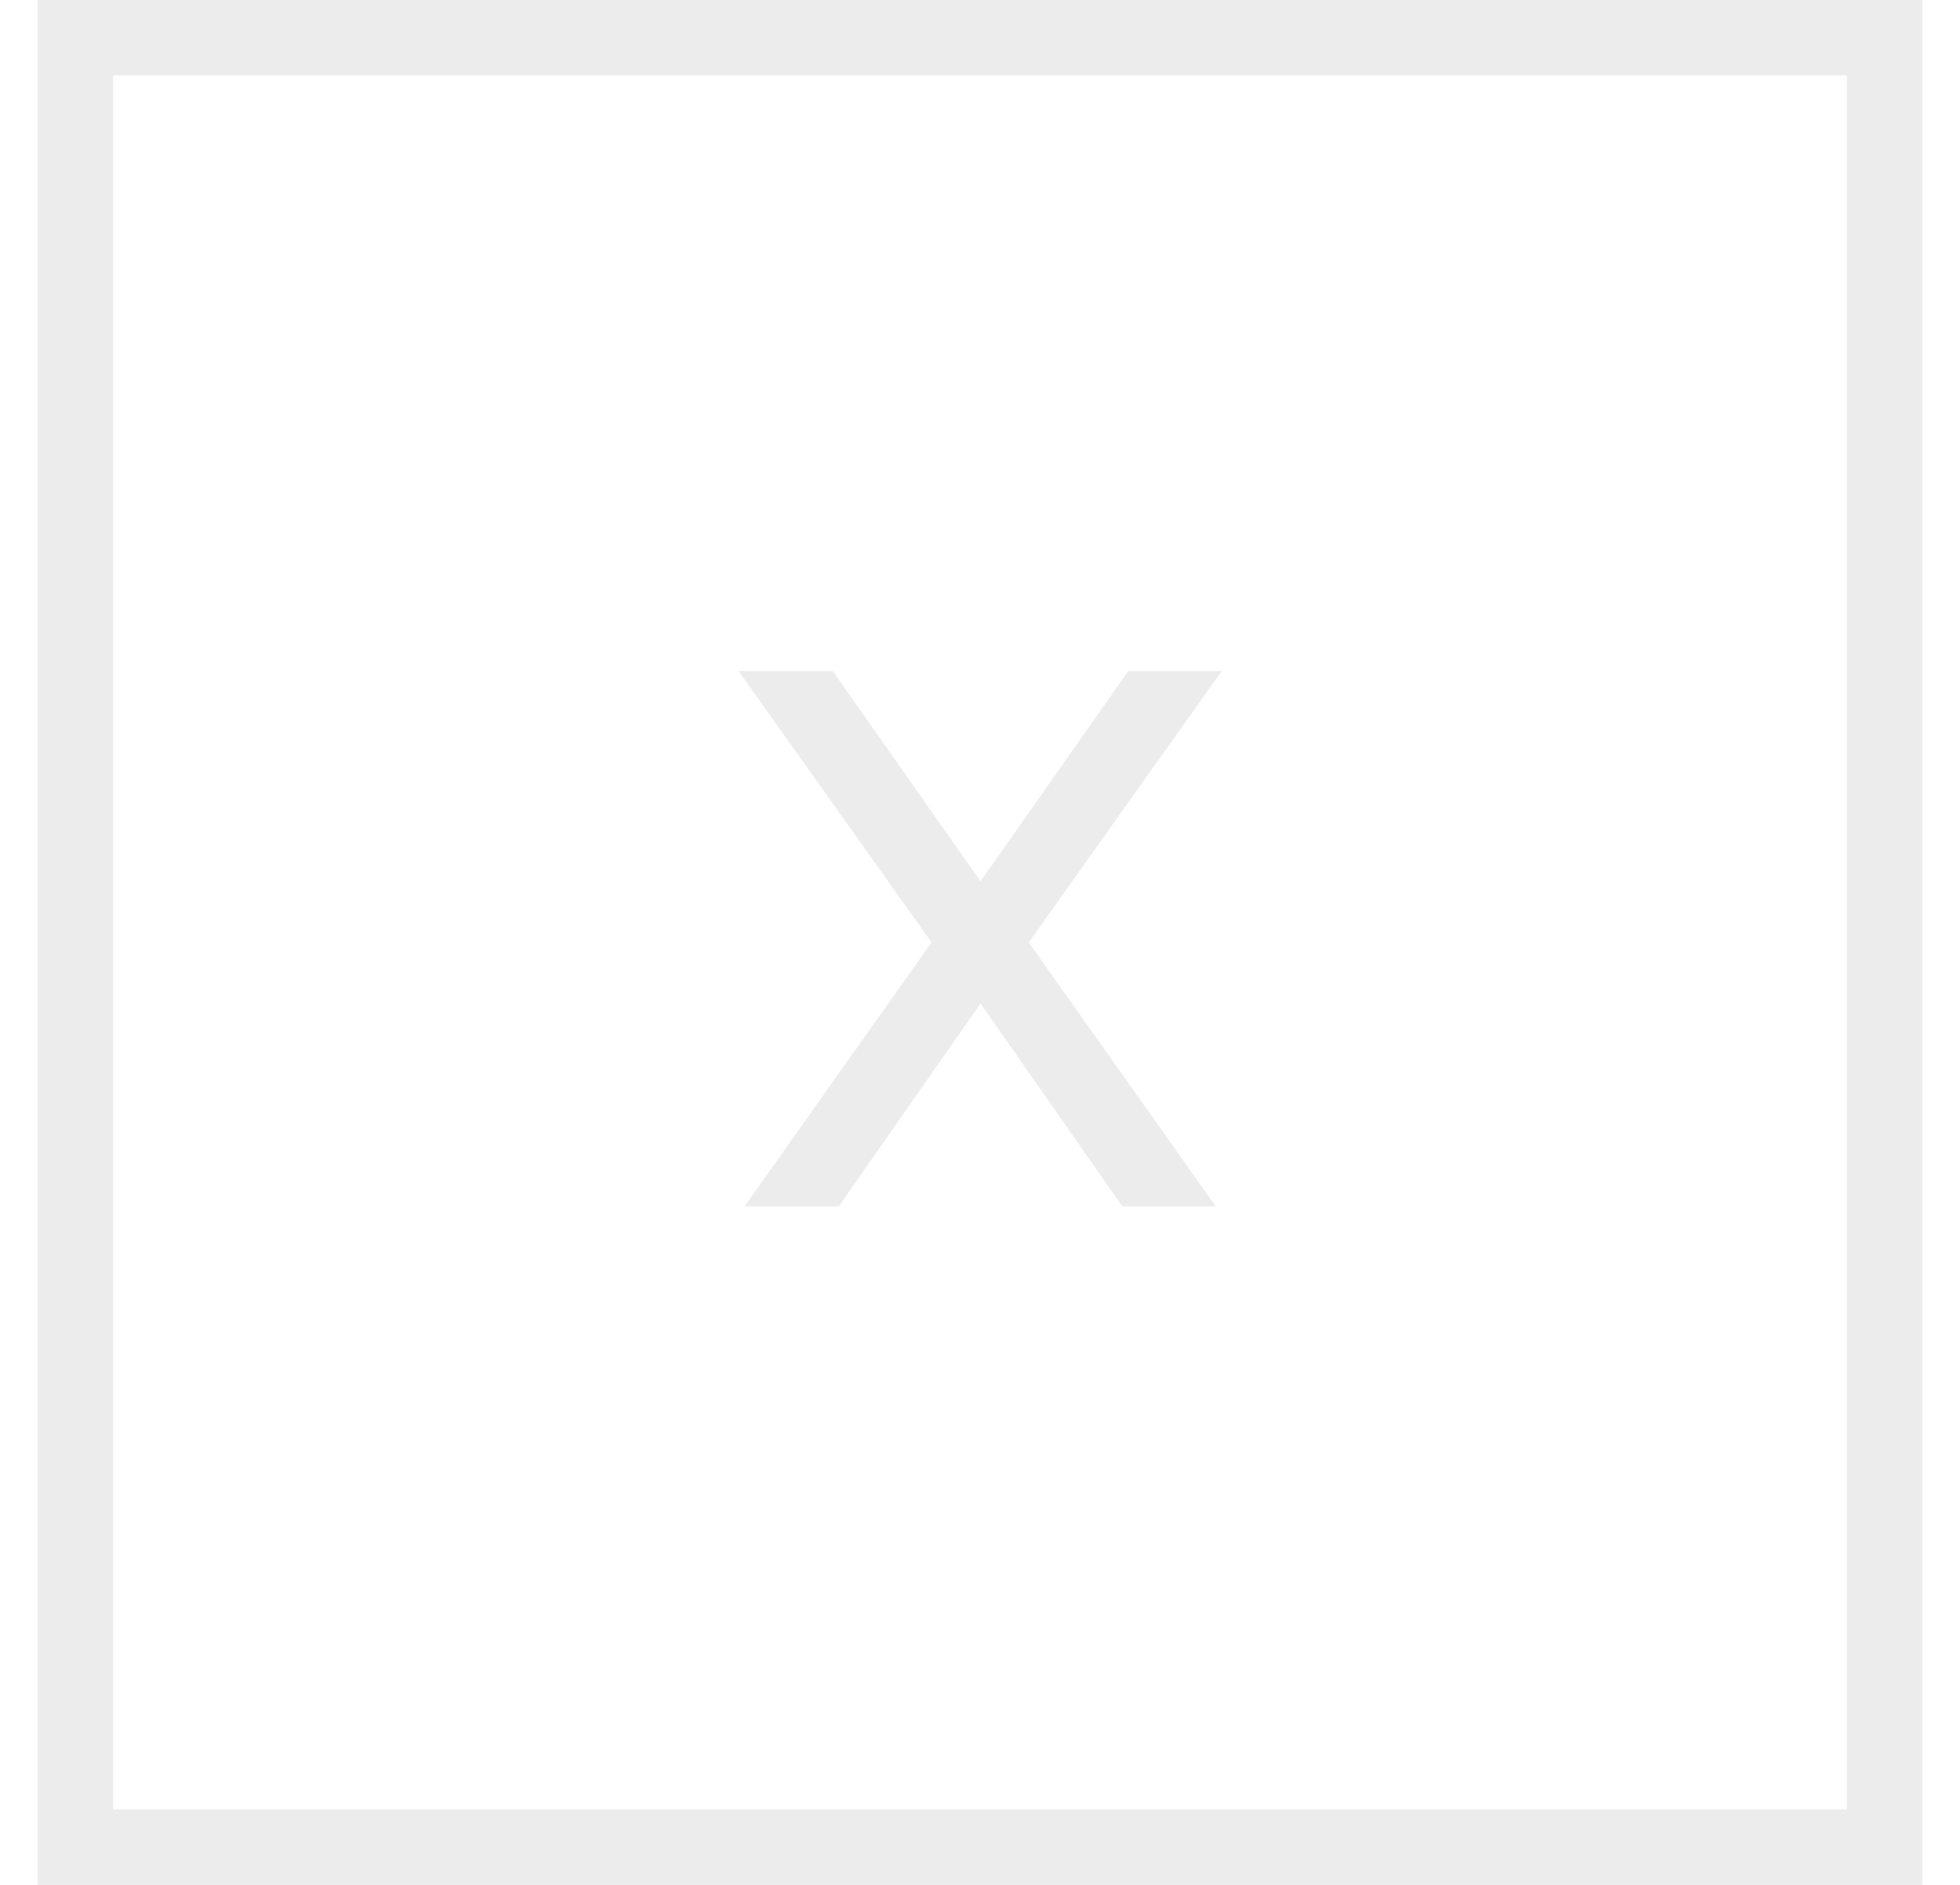 <svg width="26" height="25" viewBox="0 0 26 25" fill="none" xmlns="http://www.w3.org/2000/svg">
<rect opacity="0.1" fill="none" x="1" y="0.5" width="24" height="24" stroke="#444444"/>
<path opacity="0.1" d="M11.047 8.9L13.007 11.69L14.967 8.9H16.207L13.647 12.5L16.127 16H14.887L13.007 13.31L11.127 16H9.877L12.357 12.5L9.797 8.9H11.047Z" fill="#444444"/>
</svg>
